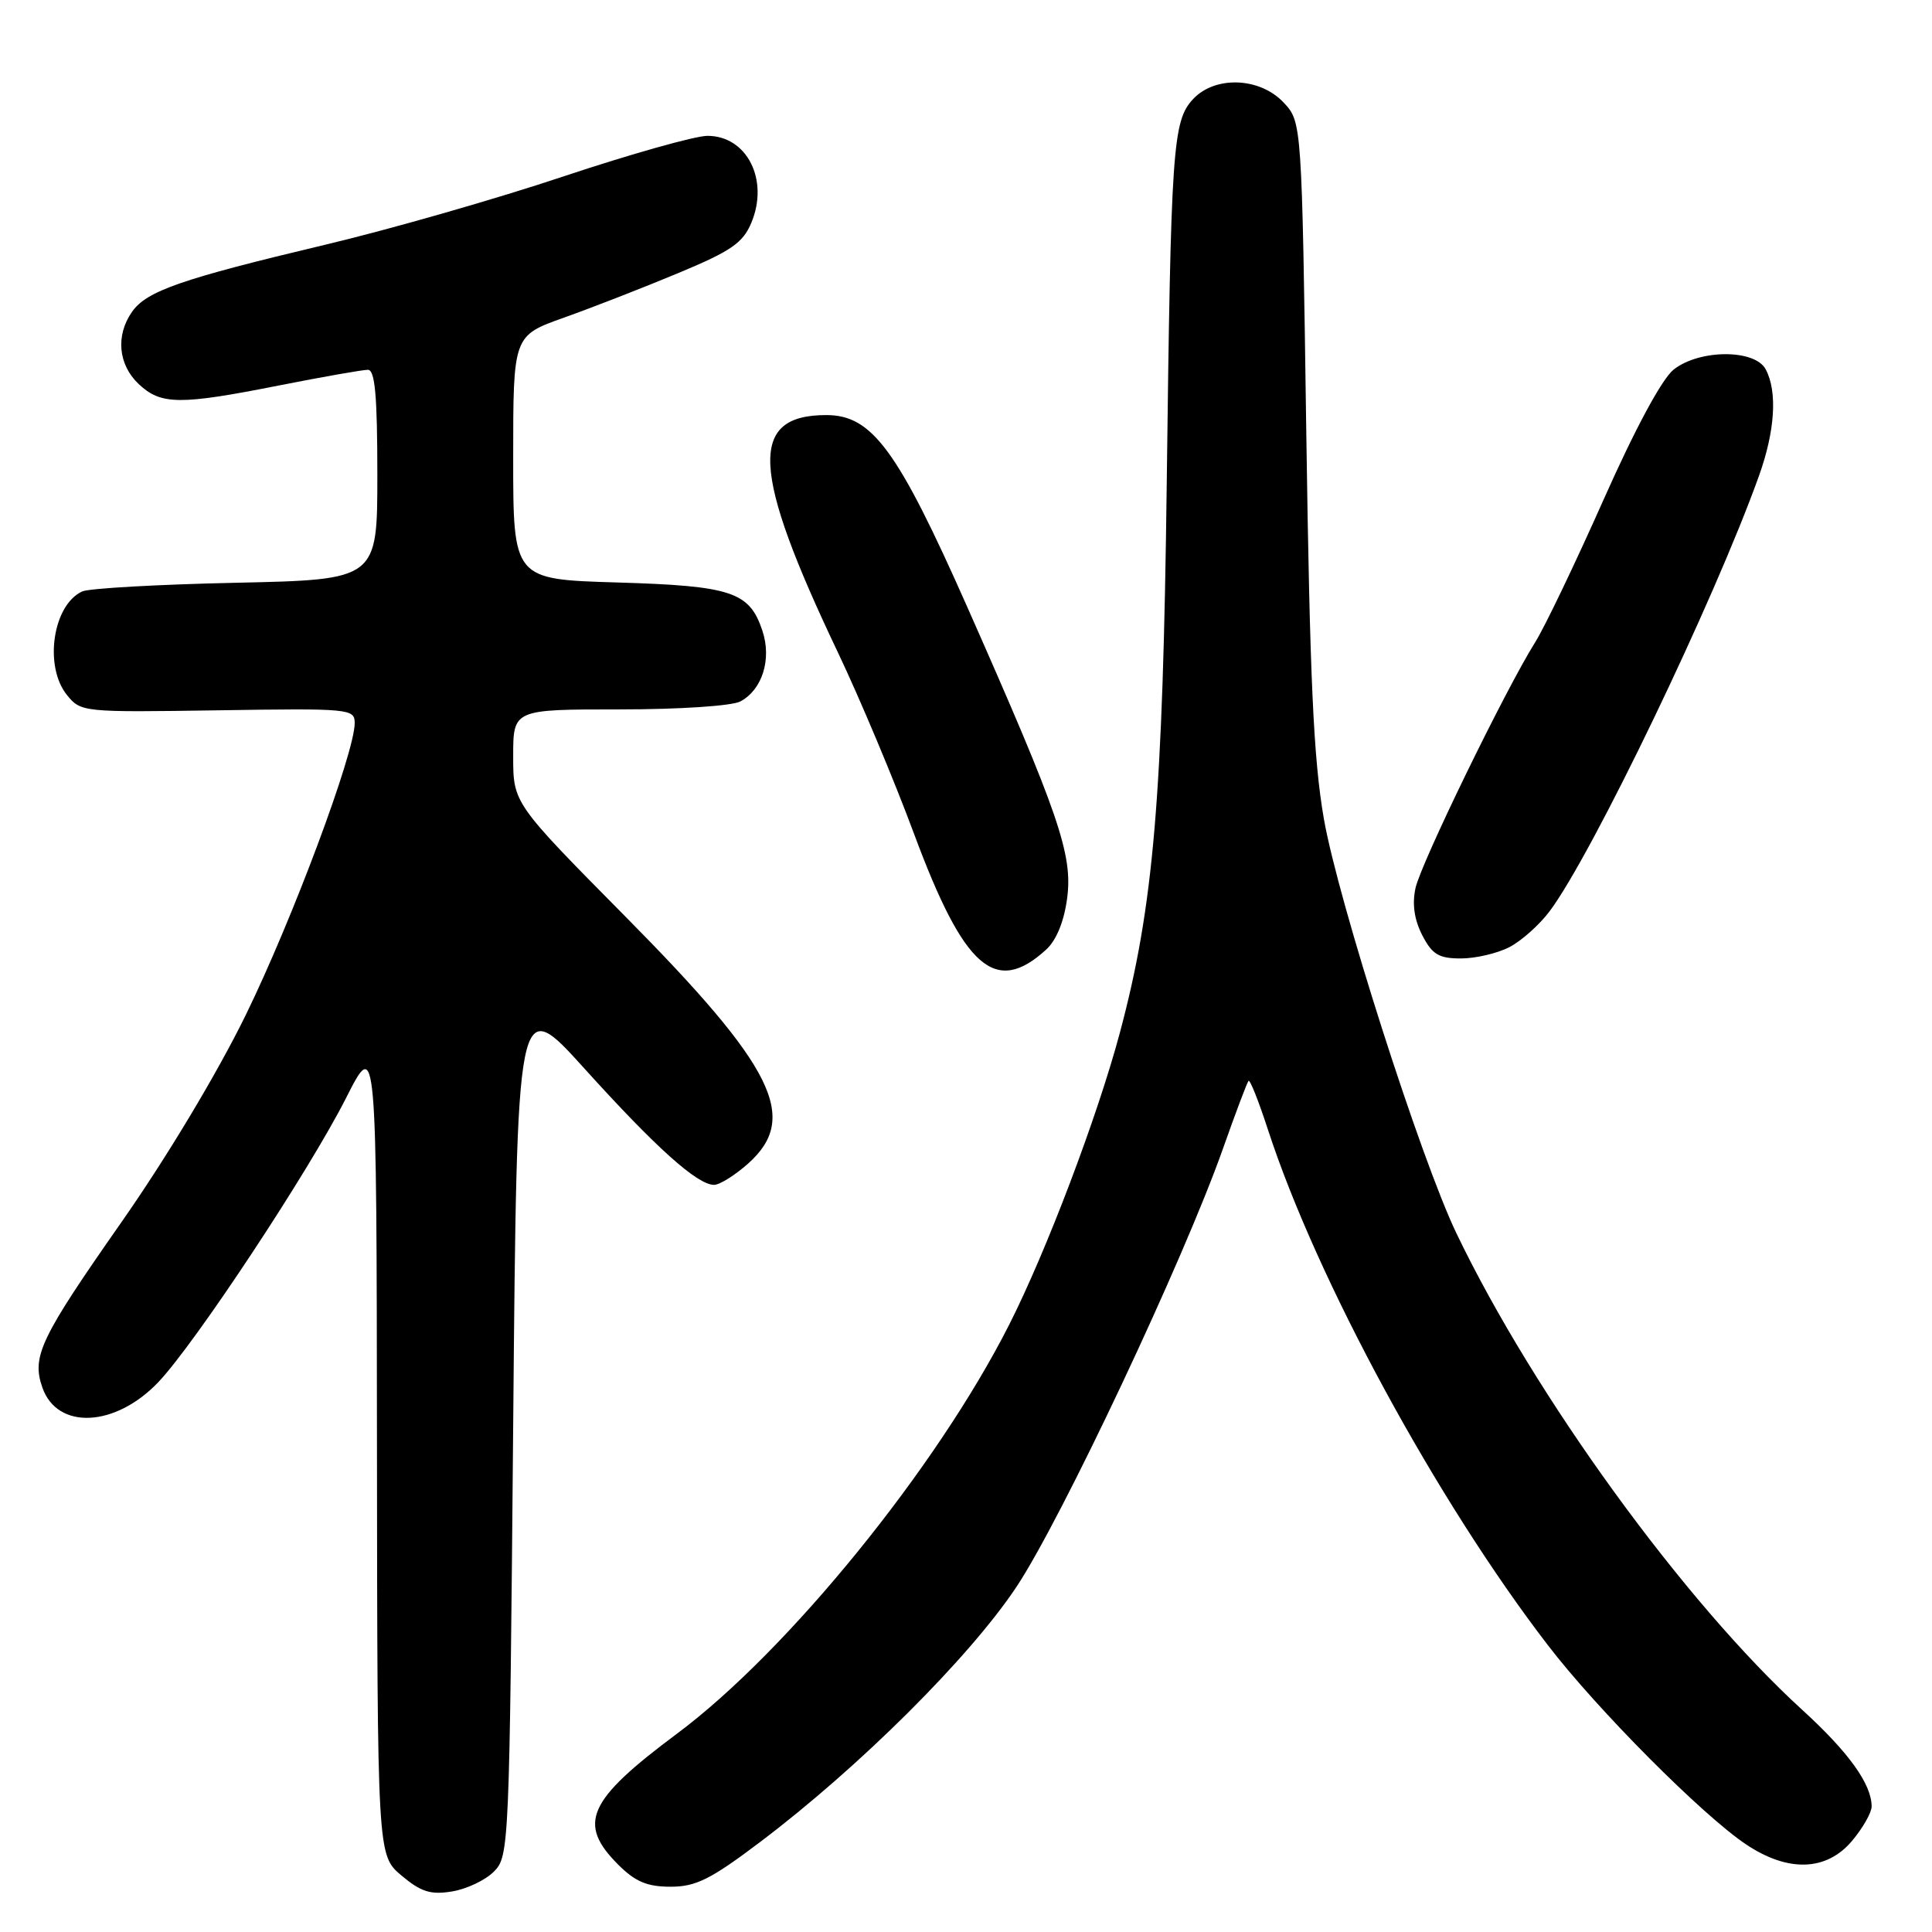 <?xml version="1.0" encoding="UTF-8" standalone="no"?>
<!DOCTYPE svg PUBLIC "-//W3C//DTD SVG 1.1//EN" "http://www.w3.org/Graphics/SVG/1.1/DTD/svg11.dtd" >
<svg xmlns="http://www.w3.org/2000/svg" xmlns:xlink="http://www.w3.org/1999/xlink" version="1.1" viewBox="0 0 256 256">
 <g >
 <path fill="currentColor"
d=" M 65.44 248.00 C 67.46 245.99 67.51 244.83 68.00 188.82 C 68.50 131.70 68.50 131.70 77.45 141.60 C 86.91 152.07 92.40 157.00 94.62 157.00 C 95.36 157.00 97.40 155.72 99.14 154.17 C 105.94 148.09 102.62 141.41 82.88 121.46 C 68.00 106.42 68.00 106.42 68.00 100.21 C 68.00 94.00 68.00 94.00 82.07 94.00 C 90.07 94.00 96.99 93.54 98.11 92.94 C 101.01 91.39 102.27 87.35 101.03 83.60 C 99.32 78.42 96.97 77.63 81.75 77.18 C 68.00 76.77 68.00 76.77 68.00 60.63 C 68.00 44.48 68.00 44.48 74.75 42.08 C 78.46 40.76 85.26 38.11 89.86 36.19 C 96.88 33.27 98.44 32.19 99.56 29.51 C 101.93 23.84 98.98 18.00 93.74 18.00 C 92.12 18.00 83.53 20.42 74.65 23.38 C 65.77 26.35 51.53 30.43 43.00 32.45 C 24.00 36.97 19.43 38.56 17.50 41.31 C 15.30 44.44 15.66 48.33 18.38 50.89 C 21.33 53.66 23.77 53.69 37.00 51.07 C 42.77 49.93 48.06 49.00 48.75 49.00 C 49.69 49.00 50.00 52.44 50.00 62.91 C 50.00 76.81 50.00 76.81 31.25 77.22 C 20.94 77.44 11.77 77.96 10.89 78.37 C 6.99 80.16 5.80 88.29 8.87 92.09 C 10.71 94.37 10.98 94.39 28.87 94.12 C 46.33 93.85 47.00 93.91 47.00 95.81 C 47.00 99.75 38.76 121.82 32.56 134.50 C 28.78 142.22 22.08 153.39 16.06 161.99 C 5.32 177.34 4.17 179.74 5.62 183.87 C 7.60 189.50 15.28 189.13 20.98 183.14 C 25.86 178.01 40.95 155.17 45.85 145.50 C 49.90 137.50 49.90 137.50 49.95 191.66 C 50.00 245.82 50.00 245.82 53.19 248.51 C 55.78 250.69 57.06 251.09 59.88 250.63 C 61.81 250.32 64.31 249.14 65.44 248.00 Z  M 100.69 244.10 C 113.88 234.14 128.45 219.63 134.68 210.28 C 140.65 201.30 156.86 166.91 162.06 152.17 C 163.73 147.44 165.25 143.41 165.44 143.22 C 165.64 143.03 166.79 145.94 168.01 149.69 C 174.50 169.58 190.35 198.79 205.09 217.98 C 211.66 226.55 225.62 240.57 231.39 244.41 C 236.95 248.12 242.03 247.94 245.41 243.92 C 246.83 242.23 248.00 240.18 248.00 239.37 C 248.00 236.41 244.97 232.19 238.81 226.57 C 223.19 212.32 203.30 184.92 192.98 163.41 C 188.26 153.58 177.31 119.34 175.42 108.50 C 174.04 100.59 173.56 89.91 173.09 57.33 C 172.50 16.16 172.50 16.16 170.08 13.58 C 166.93 10.23 161.00 10.01 158.09 13.13 C 155.38 16.04 155.15 19.45 154.60 64.00 C 154.08 105.77 152.86 120.13 148.38 136.87 C 145.41 147.97 138.66 165.78 133.72 175.53 C 124.12 194.50 104.39 218.78 89.72 229.71 C 77.84 238.56 76.46 241.62 81.92 247.08 C 84.18 249.34 85.76 250.00 88.86 250.00 C 92.21 250.00 94.17 249.02 100.69 244.10 Z  M 138.63 125.82 C 139.97 124.60 141.00 122.09 141.40 119.03 C 142.17 113.25 140.34 107.93 128.20 80.50 C 118.94 59.60 115.57 55.00 109.49 55.00 C 99.16 55.00 99.53 62.32 111.05 86.50 C 113.93 92.55 118.47 103.35 121.12 110.50 C 127.76 128.36 131.89 131.98 138.63 125.82 Z  M 200.00 125.50 C 201.59 124.68 203.99 122.54 205.33 120.75 C 210.97 113.23 227.16 79.56 233.06 63.09 C 235.21 57.11 235.54 51.88 233.96 48.93 C 232.53 46.25 225.20 46.27 221.78 48.96 C 220.23 50.18 216.69 56.74 212.48 66.21 C 208.74 74.62 204.67 83.12 203.42 85.10 C 199.46 91.41 188.28 114.38 187.56 117.68 C 187.10 119.80 187.40 121.87 188.46 123.93 C 189.78 126.48 190.65 127.00 193.58 127.00 C 195.51 127.00 198.40 126.33 200.00 125.50 Z "/>
</g>
</svg>